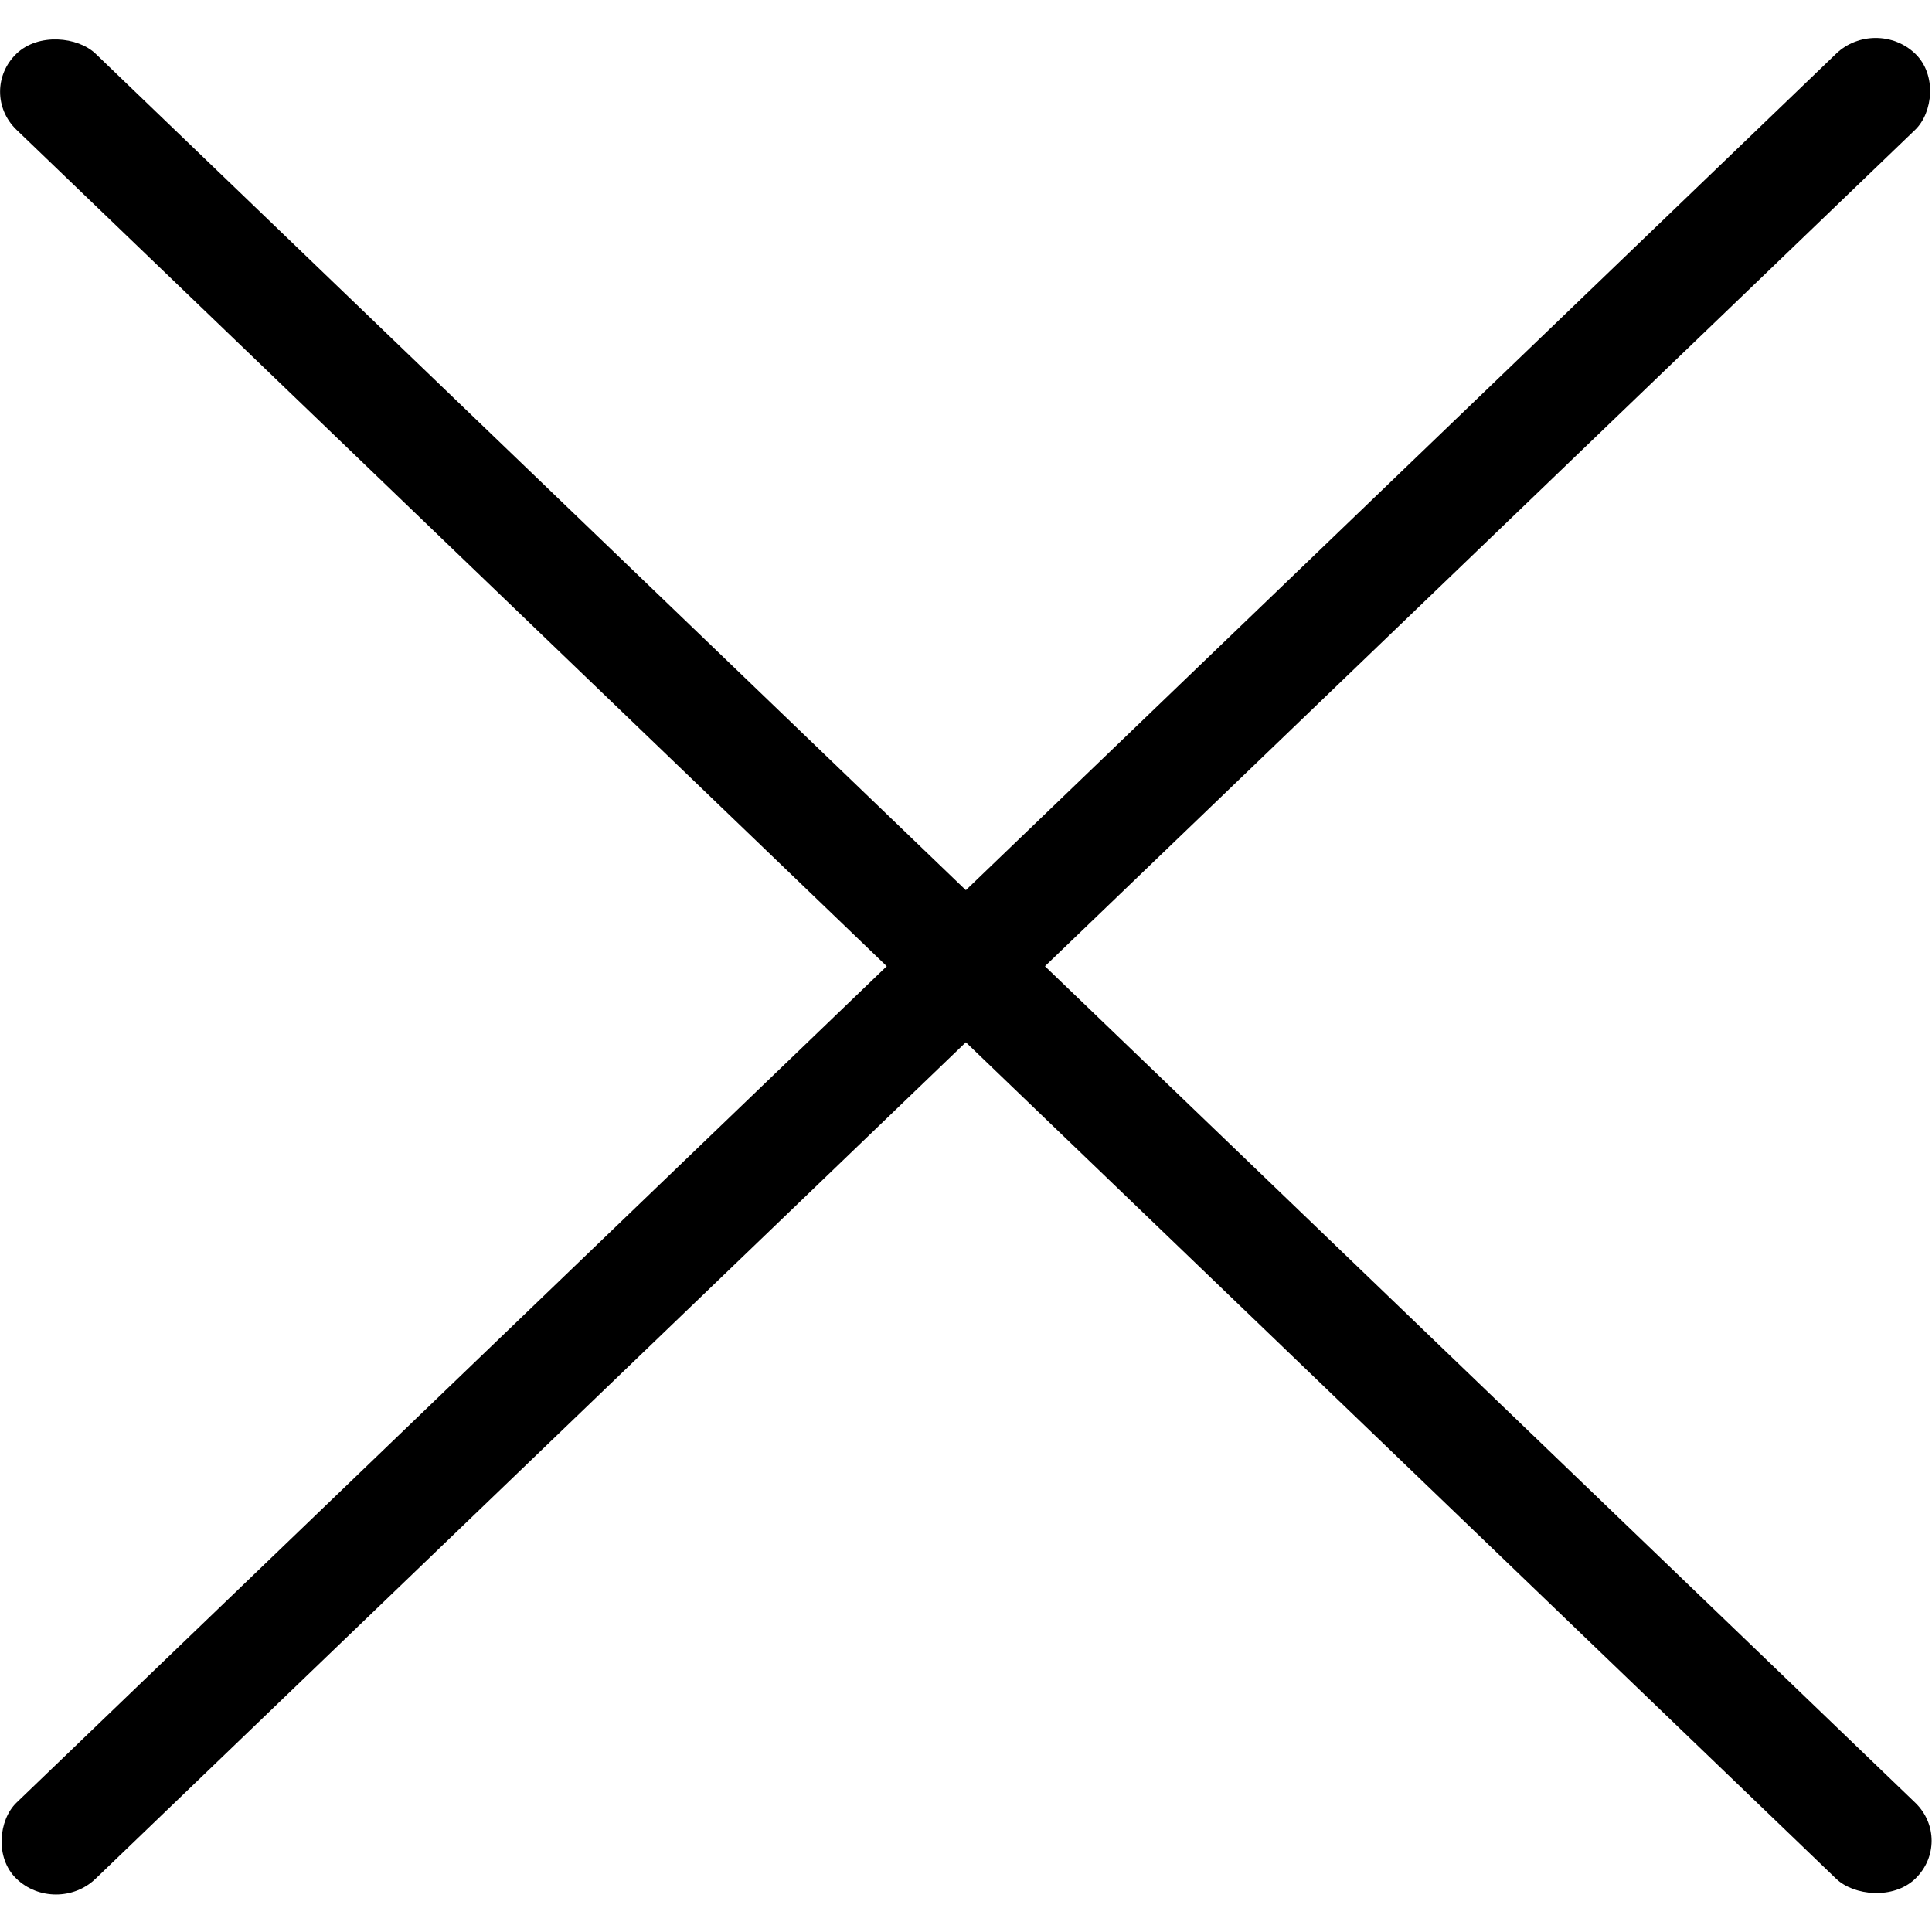<?xml version="1.0" encoding="UTF-8" standalone="no"?>
<svg
   xmlns="http://www.w3.org/2000/svg"
   style="fill:none"
   id="svg885"
   version="1.1"
   viewBox="0 0 24 24"
   height="24"
   width="24">
  <rect
     y="0.623"
     x="-1.021"
     style="fill:#000000;stroke-width:1.363"
     id="rect881"
     transform="matrix(0.721,-0.693,0.721,0.693,0,0)"
     rx="0.682"
     height="32.715"
     width="1.363" />
  <rect
     y="-16.018"
     x="16.299"
     style="fill:#000000;stroke-width:1.363"
     id="rect883"
     transform="matrix(0.721,0.693,-0.721,0.693,0,0)"
     rx="0.682"
     height="32.715"
     width="1.363" />
</svg>
